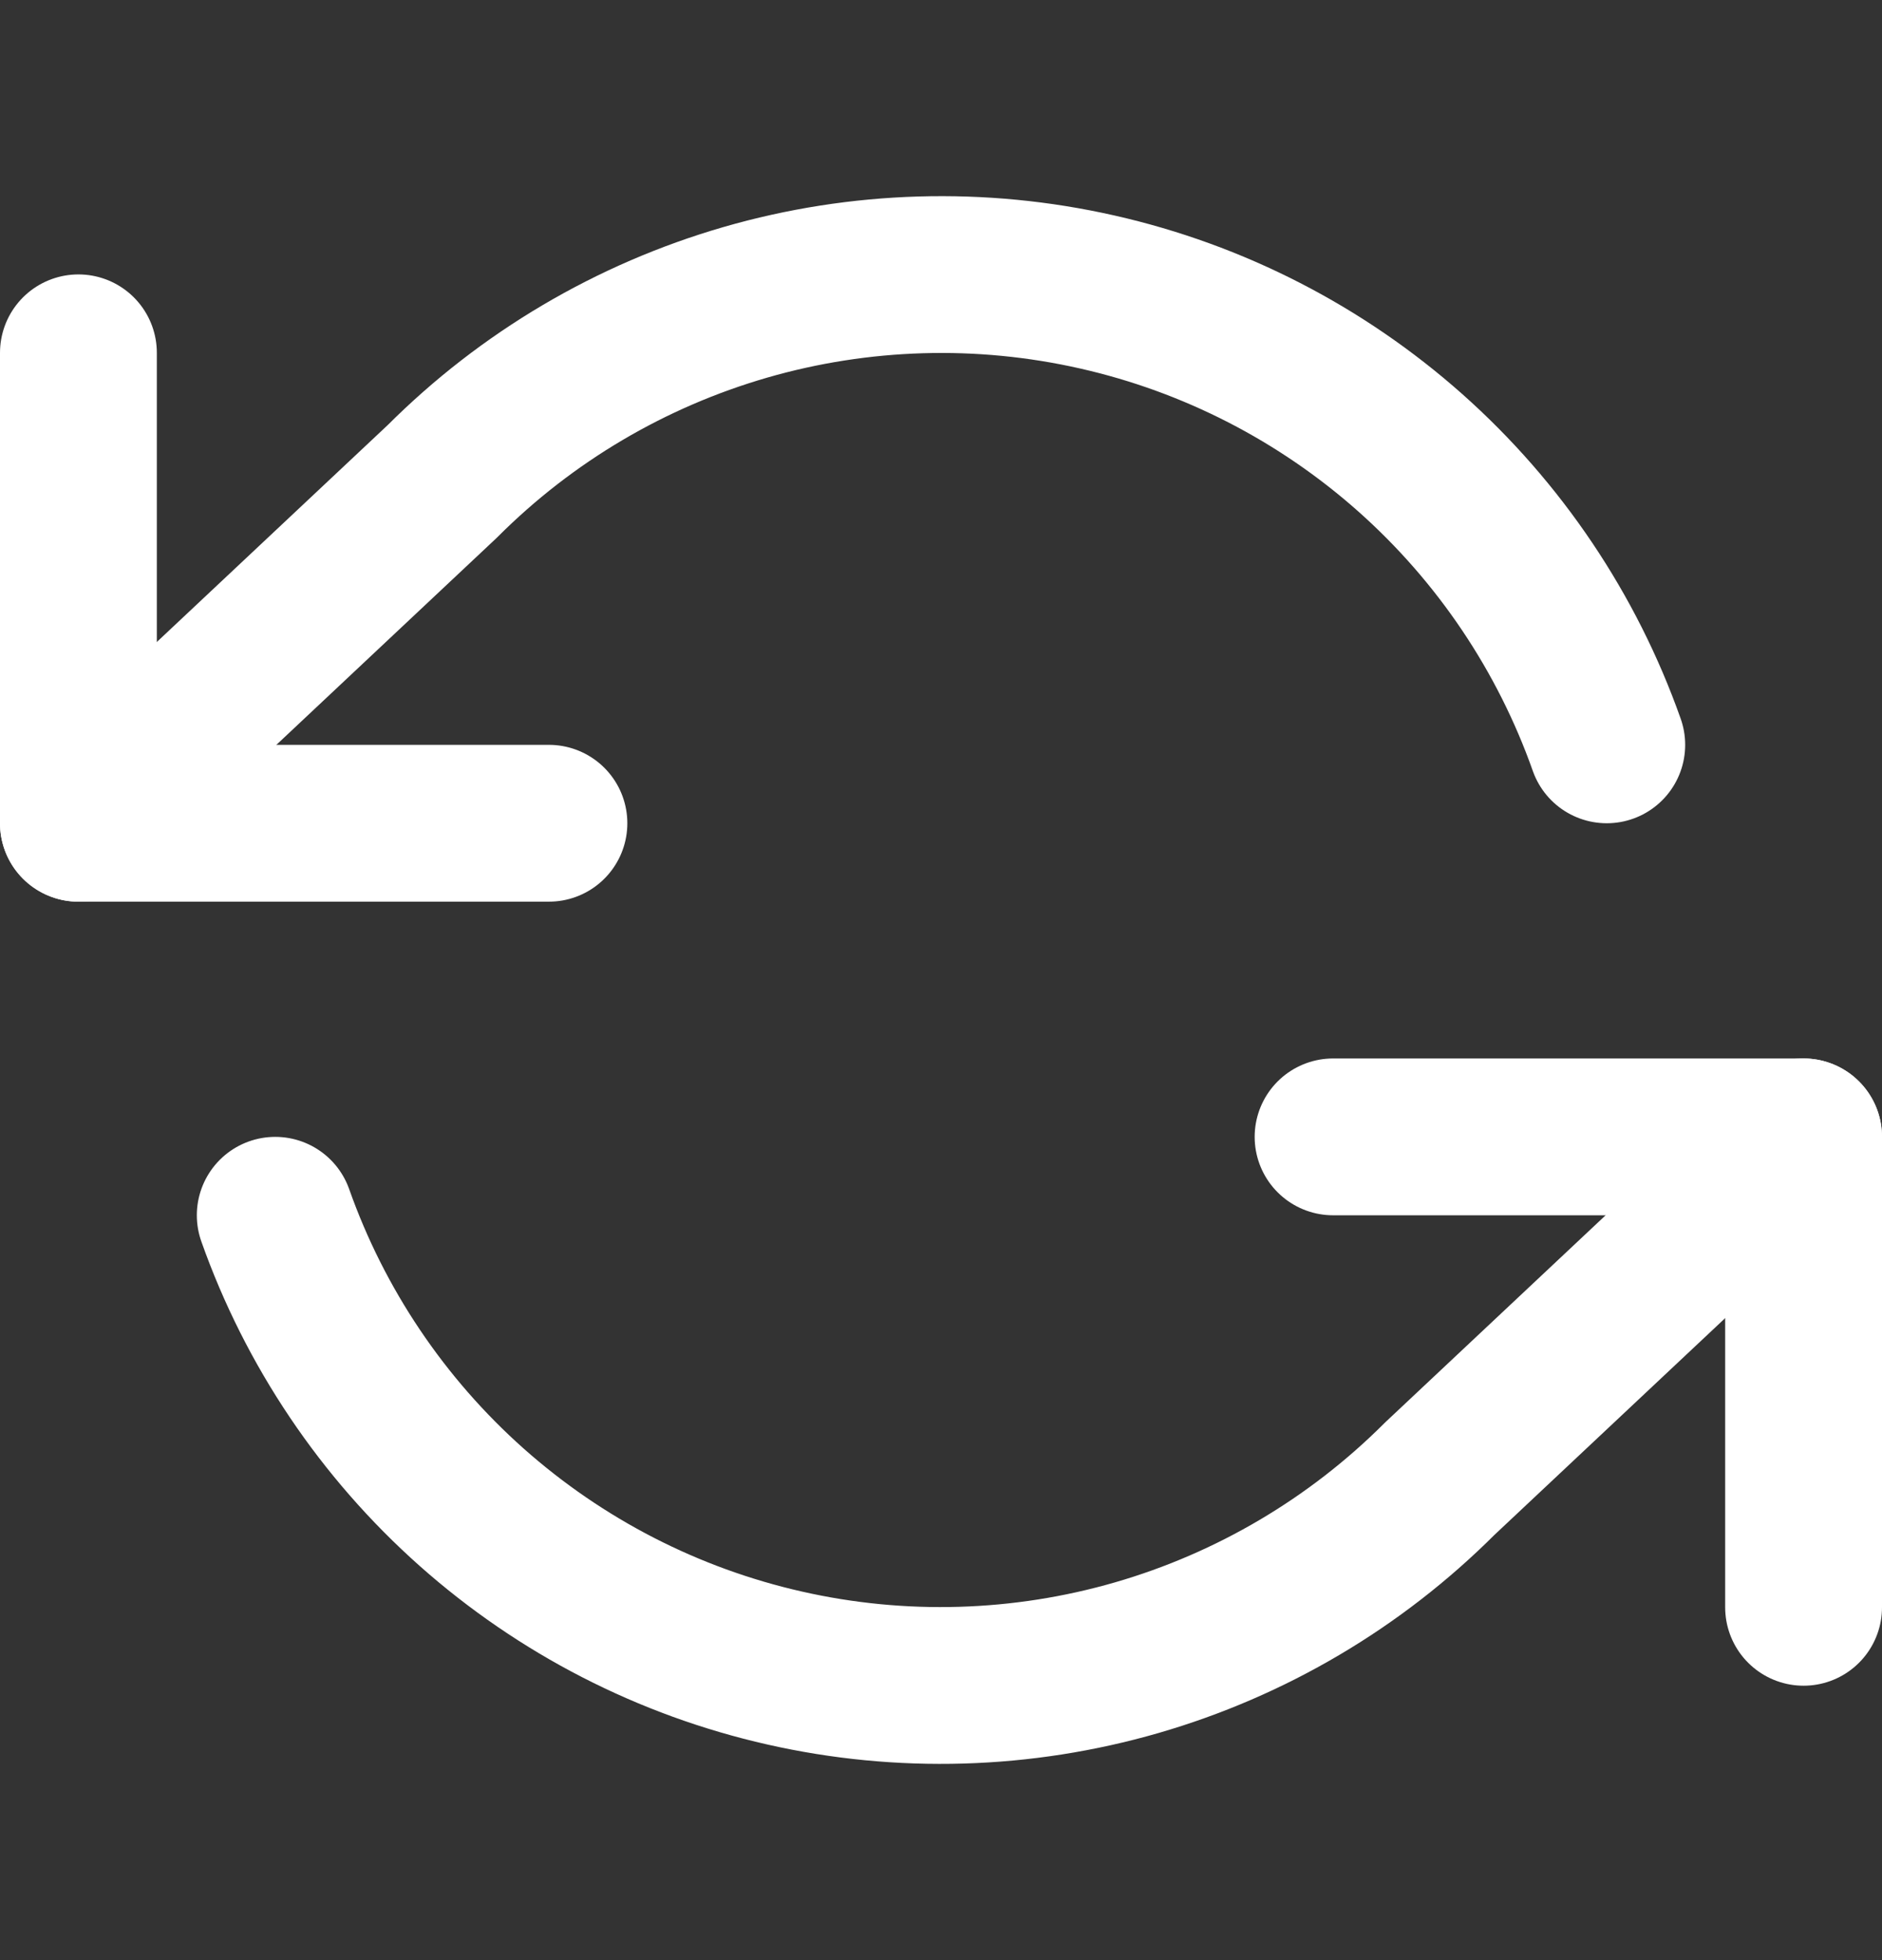 <svg width="24" height="25" viewBox="0 0 24 25" fill="none" xmlns="http://www.w3.org/2000/svg">
<rect x="0" y="0" width="24" height="25" fill="#333333" stroke="none"/>
<path d="M1 4.5V10.5H7" stroke="white" stroke-width="2" stroke-linecap="round" stroke-linejoin="round"/>
<path d="M23 20.5V14.5H17" stroke="white" stroke-width="2" stroke-linecap="round" stroke-linejoin="round"/>
<path d="M20.49 9.5C19.983 8.066 19.121 6.785 17.985 5.775C16.848 4.765 15.475 4.059 13.992 3.724C12.509 3.388 10.965 3.434 9.505 3.856C8.044 4.279 6.715 5.064 5.64 6.14L1 10.5M23 14.5L18.36 18.86C17.285 19.935 15.956 20.72 14.495 21.143C13.035 21.565 11.491 21.611 10.008 21.275C8.525 20.94 7.152 20.234 6.015 19.224C4.879 18.214 4.017 16.933 3.51 15.5" stroke="white" stroke-width="2" stroke-linecap="round" stroke-linejoin="round"/>
</svg>
